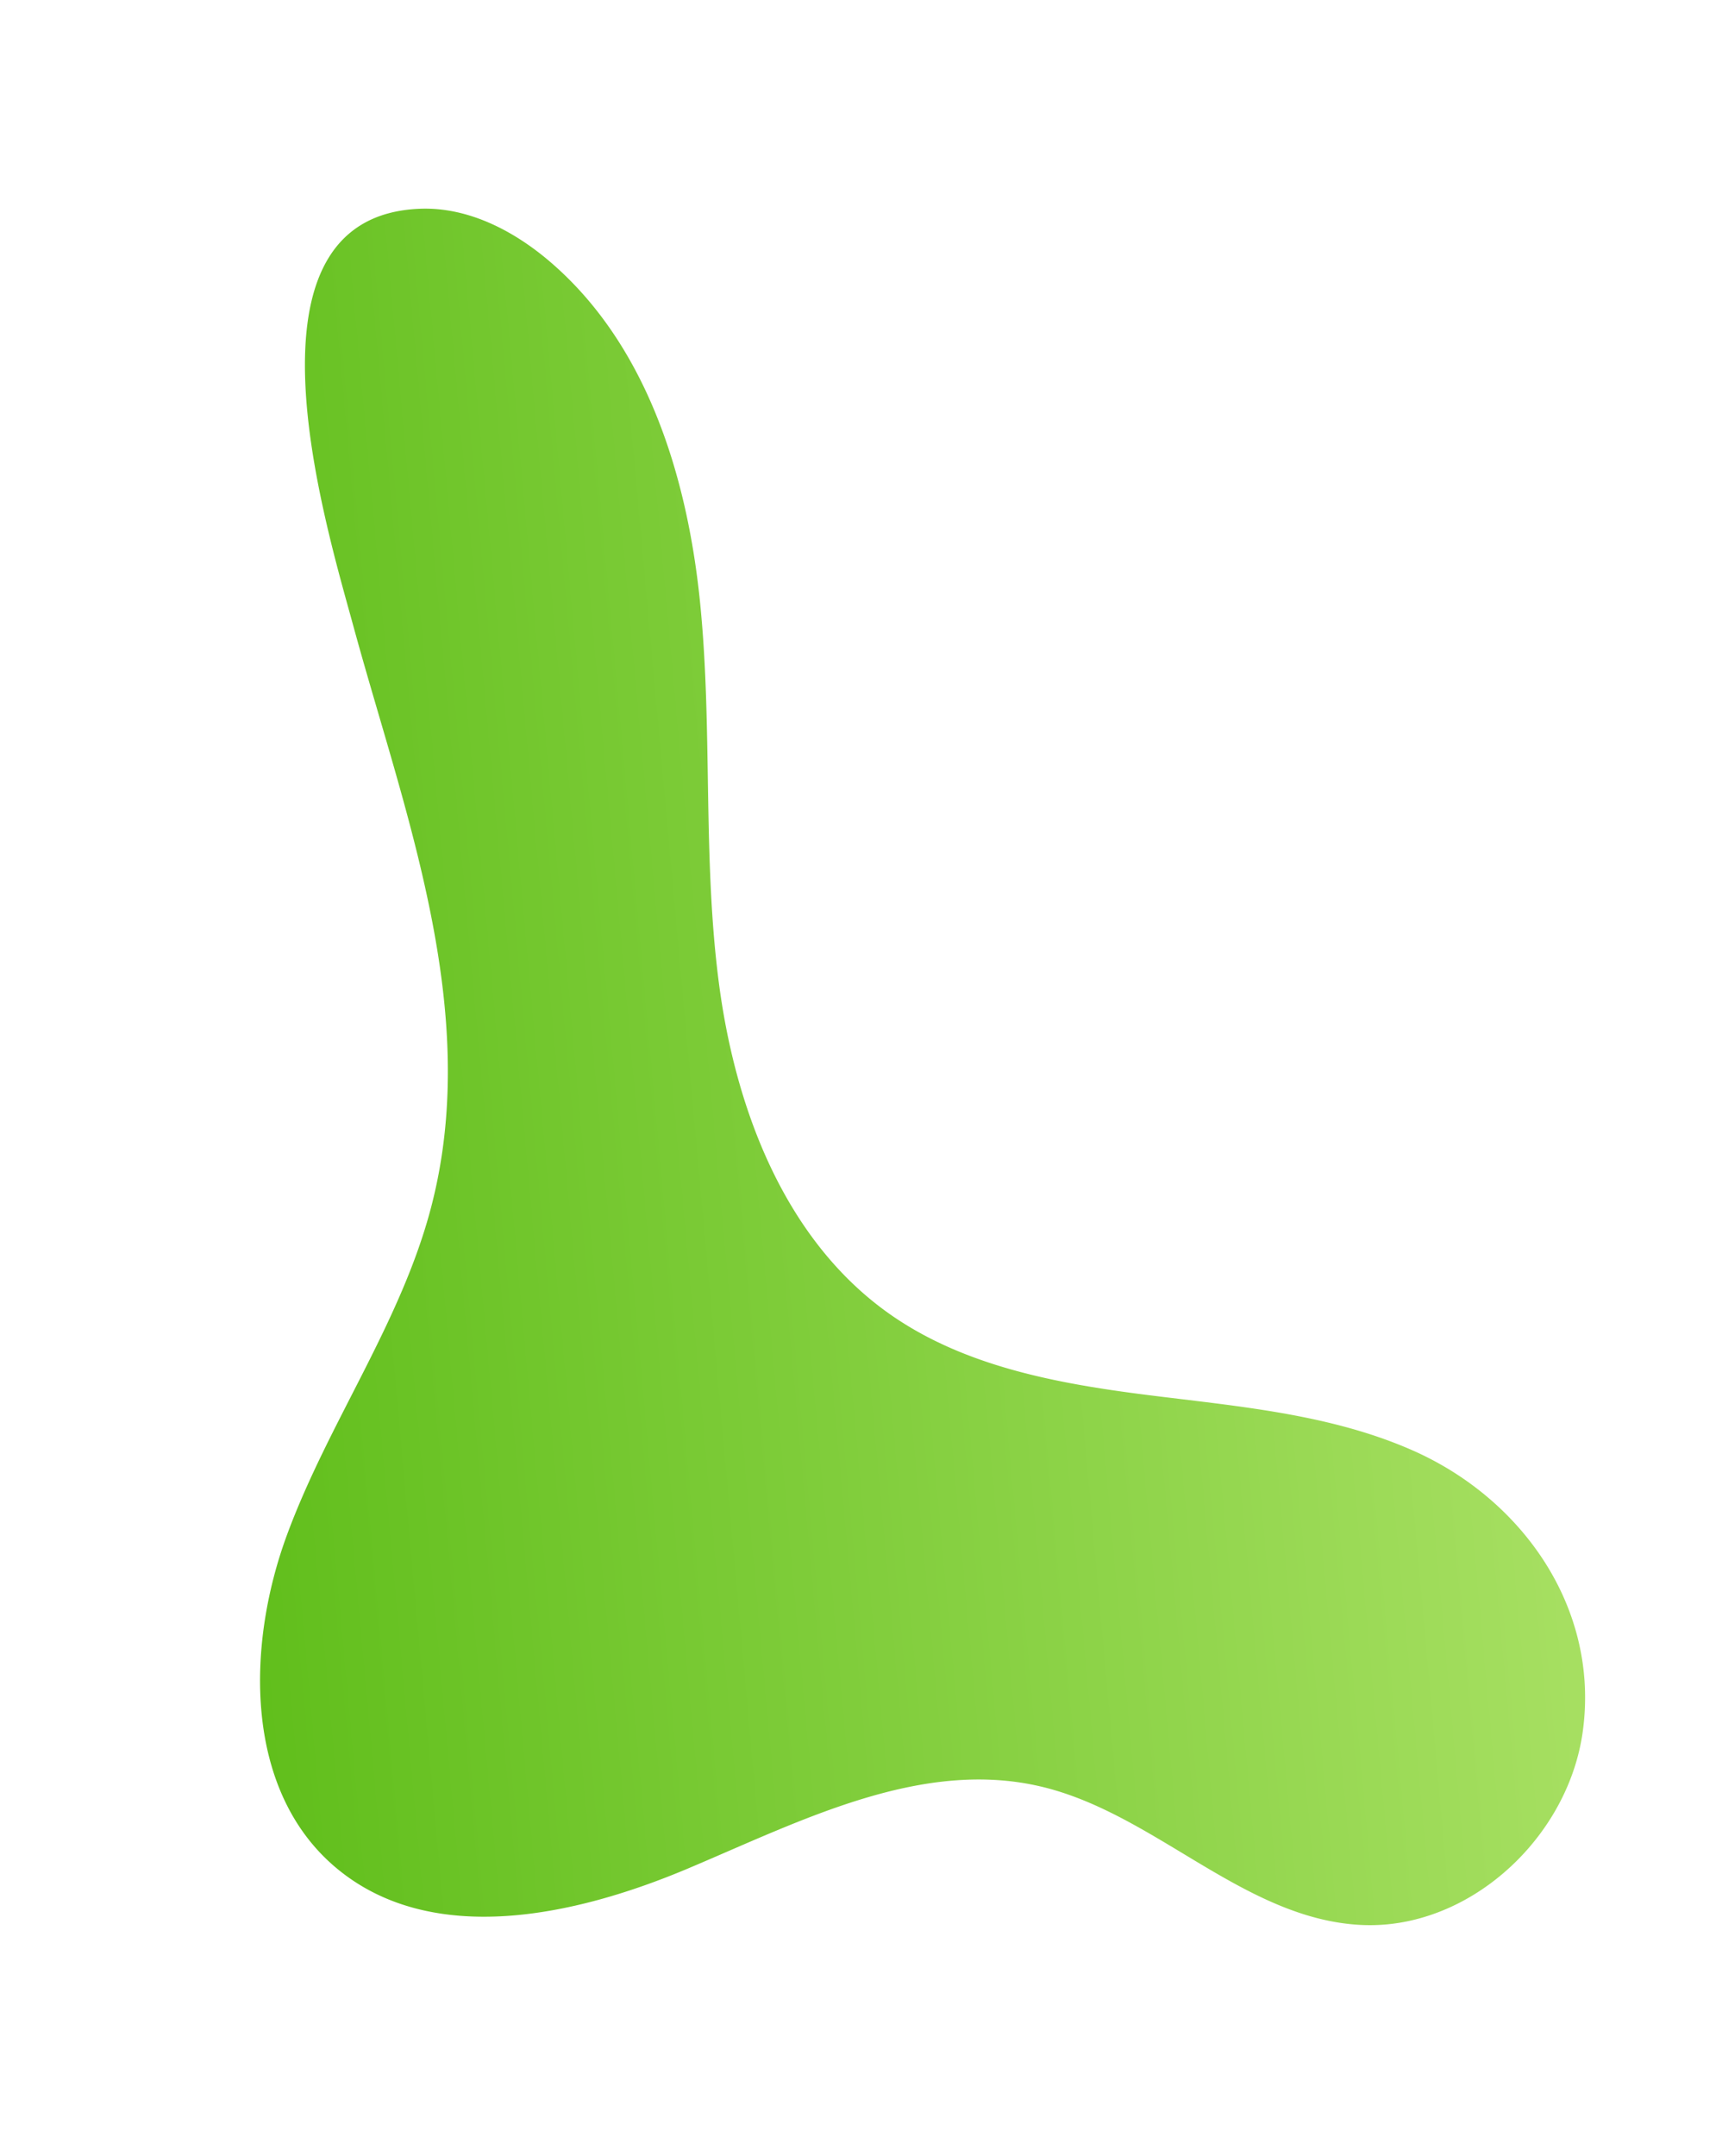 <svg xmlns="http://www.w3.org/2000/svg" xmlns:xlink="http://www.w3.org/1999/xlink" width="1451.422" height="1816.455" viewBox="0 0 1451.422 1816.455">
  <defs>
    <linearGradient id="linear-gradient" x1="0.5" y1="1" x2="0.5" gradientUnits="objectBoundingBox">
      <stop offset="0" stop-color="#60be1b"/>
      <stop offset="1" stop-color="#a8e063"/>
    </linearGradient>
    <filter id="Path_15" x="0" y="0" width="1451.422" height="1816.455" filterUnits="userSpaceOnUse">
      <feOffset dx="30" dy="30" input="SourceAlpha"/>
      <feGaussianBlur stdDeviation="30" result="blur"/>
      <feFlood flood-opacity="0.161"/>
      <feComposite operator="in" in2="blur"/>
      <feComposite in="SourceGraphic"/>
    </filter>
  </defs>
  <g transform="matrix(1, 0, 0, 1, 0, 0)" filter="url(#Path_15)">
    <path id="Path_15-2" data-name="Path 15" d="M1255.216,1117.828c-50.536-.057-103.353-14.353-148.716-36.447-91.406-44.521-169.7-114.66-265.081-149.872C681,872.285,508.139,920.82,346.457,947.918,255.994,963.076-9.67,1016,.272,856.259,2.8,815.686,26.69,779.1,56.119,751.062c34.681-33.048,76.512-55.954,121.754-71.2,56.661-19.091,118.666-26.17,178.663-26.109,107.9.107,215.278,19.884,323.125,16.47s221.7-34.439,292.163-116.158c50.134-58.146,72.447-134.787,89.692-209.6s31.343-151.945,69.149-218.771C1180.937,36.829,1280.182-19.142,1382.8,6.065c80.634,19.8,144.871,97.766,145.178,179.567v1.217a153.794,153.794,0,0,1-1.846,23.215c-15.333,97.807-111.392,163.52-143.7,257.1-34.028,98.567,8.324,204.883,38.988,304.547s44.531,222.165-29.571,295.527c-36.255,35.892-84.961,50.534-136.039,50.591Z" transform="matrix(0.1, 0.99, -0.99, 0.1, 1171.7, 60)" fill="url(#linear-gradient)"/>
  </g>
</svg>
